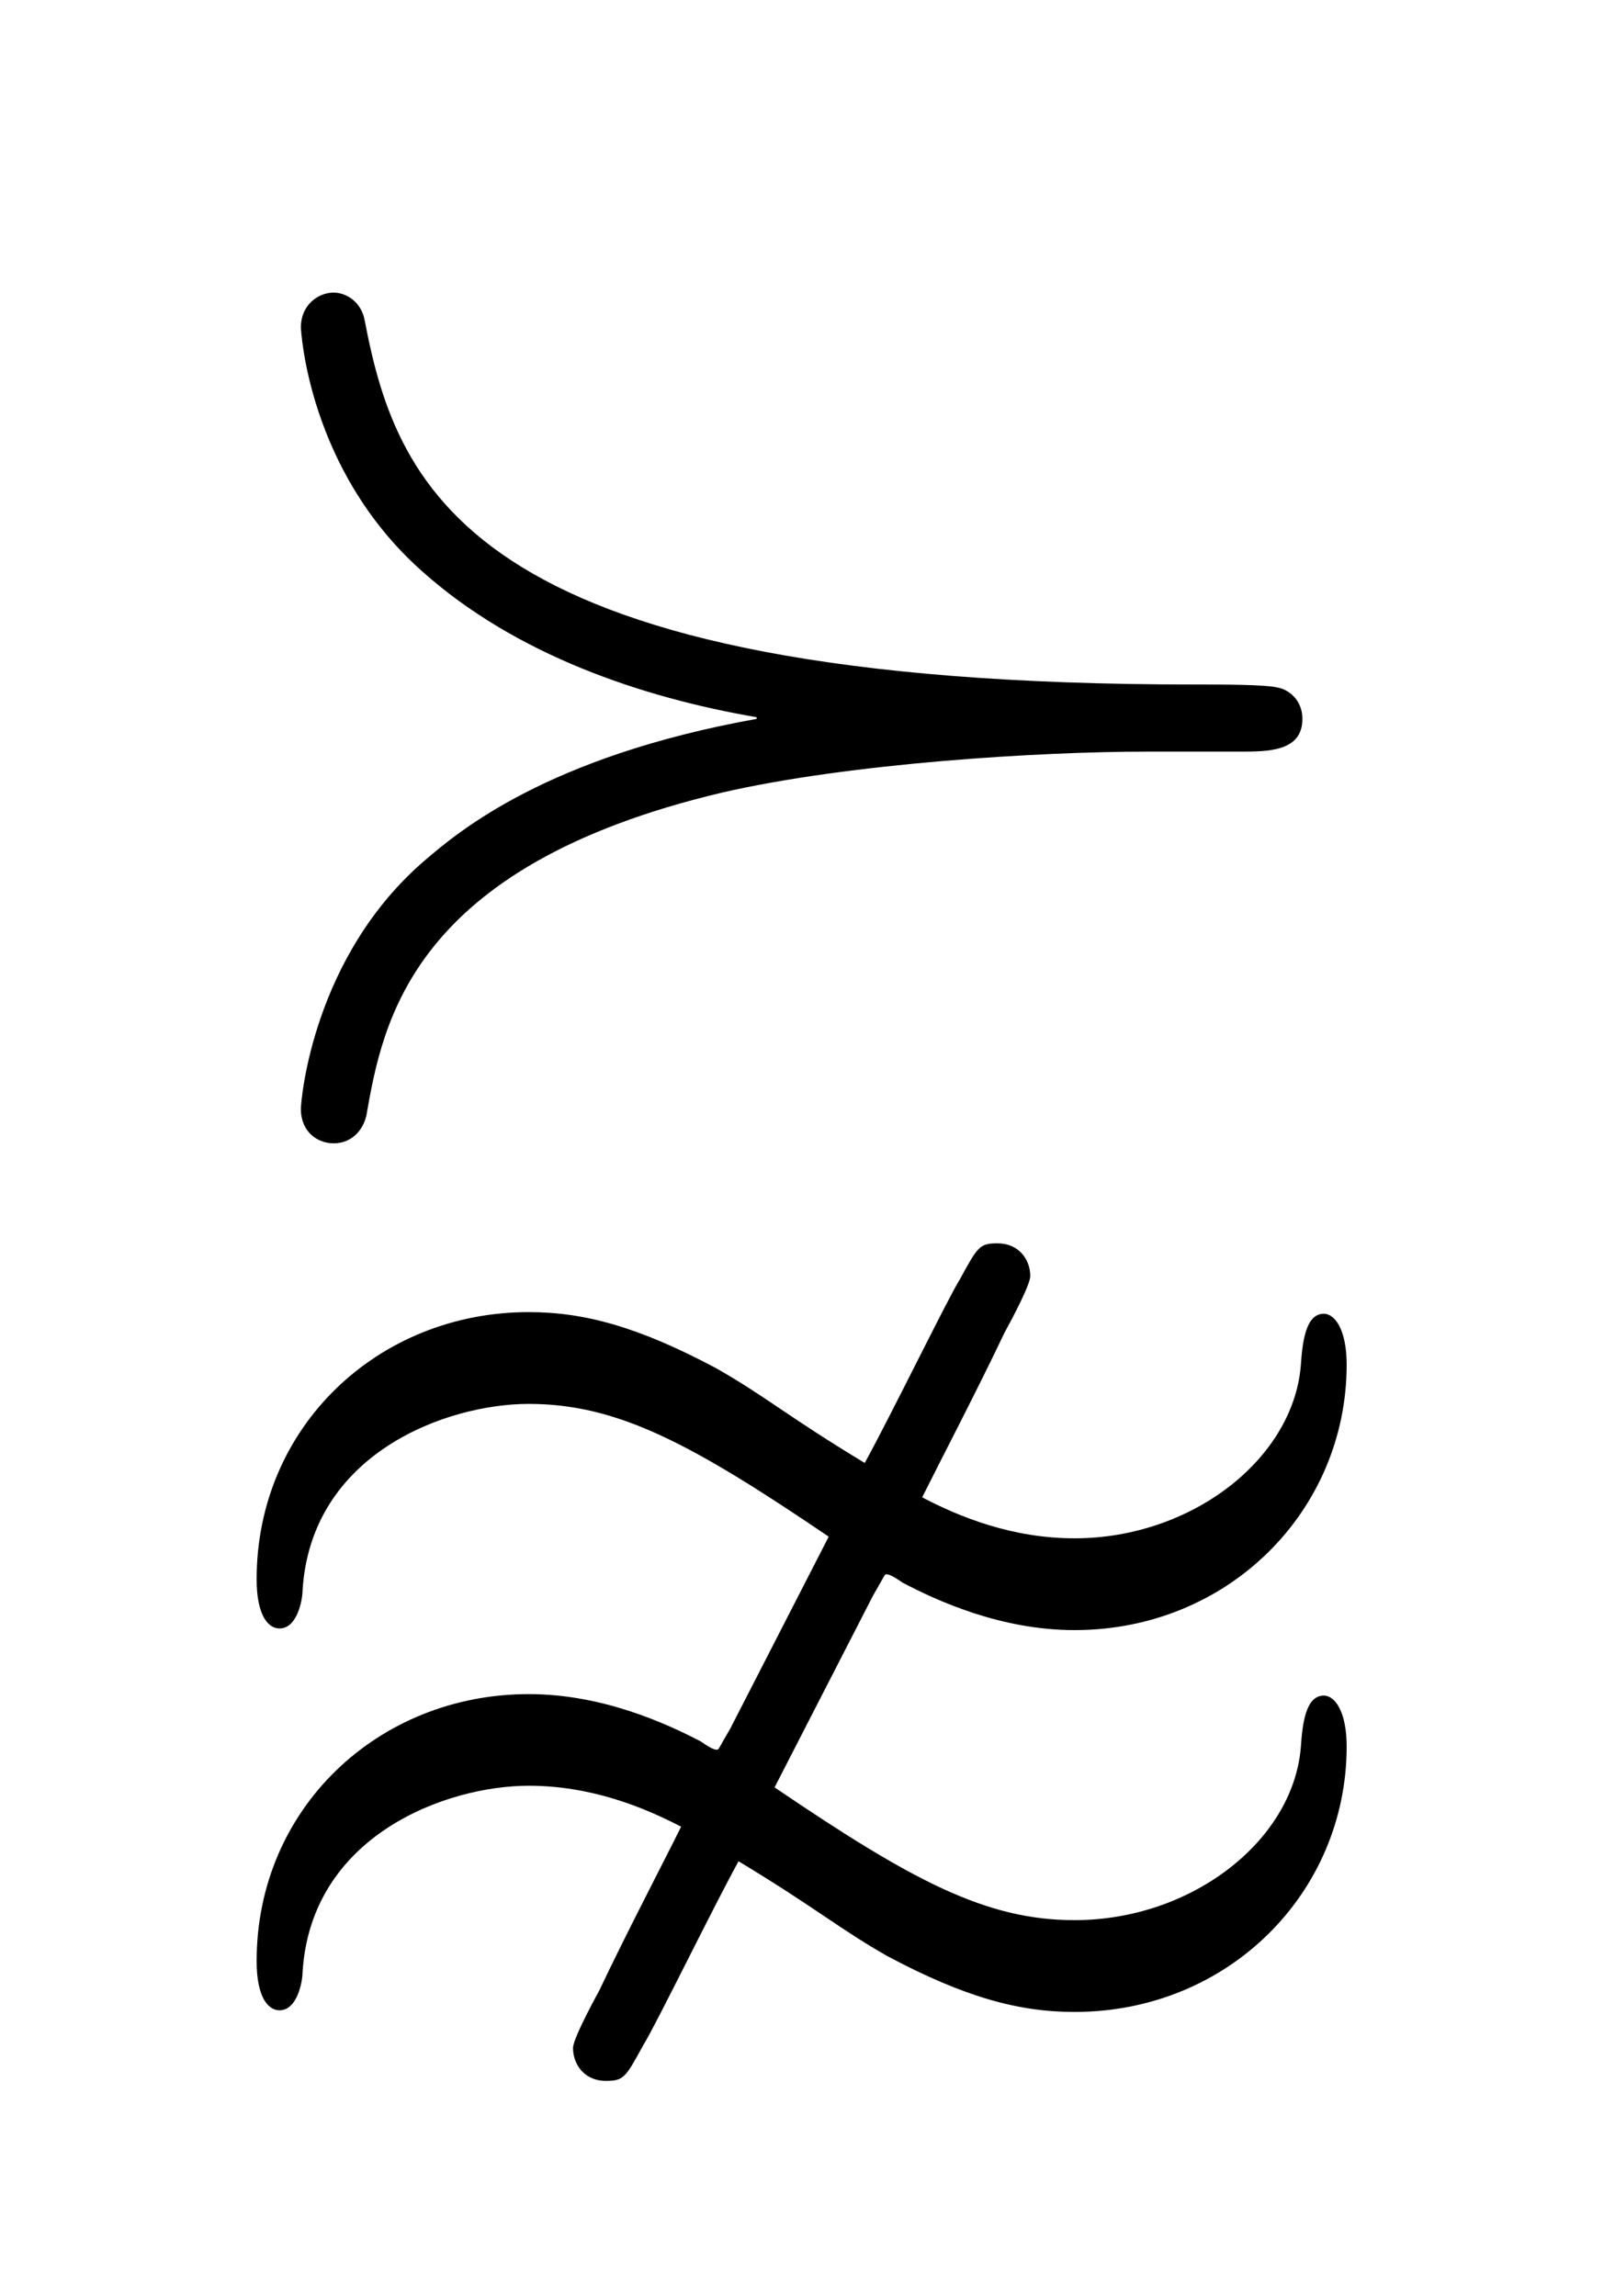 <?xml version='1.0' encoding='UTF-8'?>
<!-- This file was generated by dvisvgm 2.13.3 -->
<svg version='1.1' xmlns='http://www.w3.org/2000/svg' xmlns:xlink='http://www.w3.org/1999/xlink' viewBox='-165.1 -165.1 22.354 32'>
<title>\succnapprox</title>
<desc Packages='{amssymb}' CommandUnicode='U+2ABA' UnicodePackages='[utf8]{inputenc}'/>
<defs>
<path id='g0-25' d='M3.437 1.136C3.367 1.255 3.367 1.265 3.357 1.265S3.328 1.265 3.258 1.215C3.049 1.106 2.66 .927 2.212 .927C1.295 .927 .558 1.624 .558 2.55C.558 2.77 .628 2.849 .697 2.849C.807 2.849 .837 2.67 .837 2.62C.887 1.783 1.714 1.484 2.212 1.484C2.59 1.484 2.909 1.614 3.138 1.733C3.029 1.953 2.8 2.391 2.64 2.73C2.58 2.839 2.481 3.029 2.481 3.078C2.481 3.178 2.55 3.278 2.68 3.278C2.79 3.278 2.8 3.258 2.909 3.059C2.979 2.949 3.328 2.232 3.487 1.943C3.965 2.232 4.095 2.351 4.394 2.521C4.862 2.77 5.191 2.859 5.529 2.859C6.466 2.859 7.183 2.132 7.183 1.245C7.183 1.036 7.113 .936 7.044 .936C6.934 .936 6.914 1.106 6.904 1.255C6.854 1.823 6.237 2.301 5.529 2.301C4.991 2.301 4.543 2.062 3.706 1.494L4.304 .329C4.374 .209 4.374 .199 4.384 .199S4.413 .199 4.483 .249C4.692 .359 5.081 .538 5.529 .538C6.466 .538 7.183-.189 7.183-1.076C7.183-1.285 7.113-1.385 7.044-1.385C6.934-1.385 6.914-1.215 6.904-1.066C6.854-.498 6.237-.02 5.529-.02C5.151-.02 4.832-.149 4.603-.269C4.712-.488 4.941-.927 5.101-1.265C5.161-1.375 5.26-1.564 5.26-1.614C5.26-1.714 5.191-1.813 5.061-1.813C4.951-1.813 4.941-1.793 4.832-1.594C4.762-1.484 4.413-.767 4.254-.478C3.776-.767 3.646-.887 3.347-1.056C2.879-1.305 2.55-1.395 2.212-1.395C1.295-1.395 .558-.697 .558 .229C.558 .448 .628 .528 .697 .528C.807 .528 .837 .349 .837 .299C.887-.538 1.714-.837 2.212-.837C2.75-.837 3.198-.598 4.035-.03L3.437 1.136ZM5.968-4.802H6.535C6.705-4.802 6.914-4.802 6.914-5.001C6.914-5.121 6.824-5.181 6.765-5.191C6.695-5.21 6.426-5.21 6.247-5.21C1.883-5.21 1.415-6.376 1.215-7.422C1.196-7.532 1.106-7.592 1.026-7.592C.927-7.592 .827-7.512 .827-7.382C.827-7.372 .867-6.516 1.564-5.898C2.132-5.39 2.899-5.131 3.597-5.011V-5.001C2.321-4.772 1.783-4.314 1.584-4.144C.897-3.557 .827-2.68 .827-2.63C.827-2.491 .927-2.421 1.026-2.421C1.136-2.421 1.205-2.501 1.225-2.59C1.325-3.158 1.494-4.105 3.387-4.553C4.164-4.732 5.32-4.802 5.968-4.802Z'/>
</defs>
<g id='page1' transform='scale(2.293)'>
<use x='-71' y='-62.631' xlink:href='#g0-25'/>
</g>
</svg>

